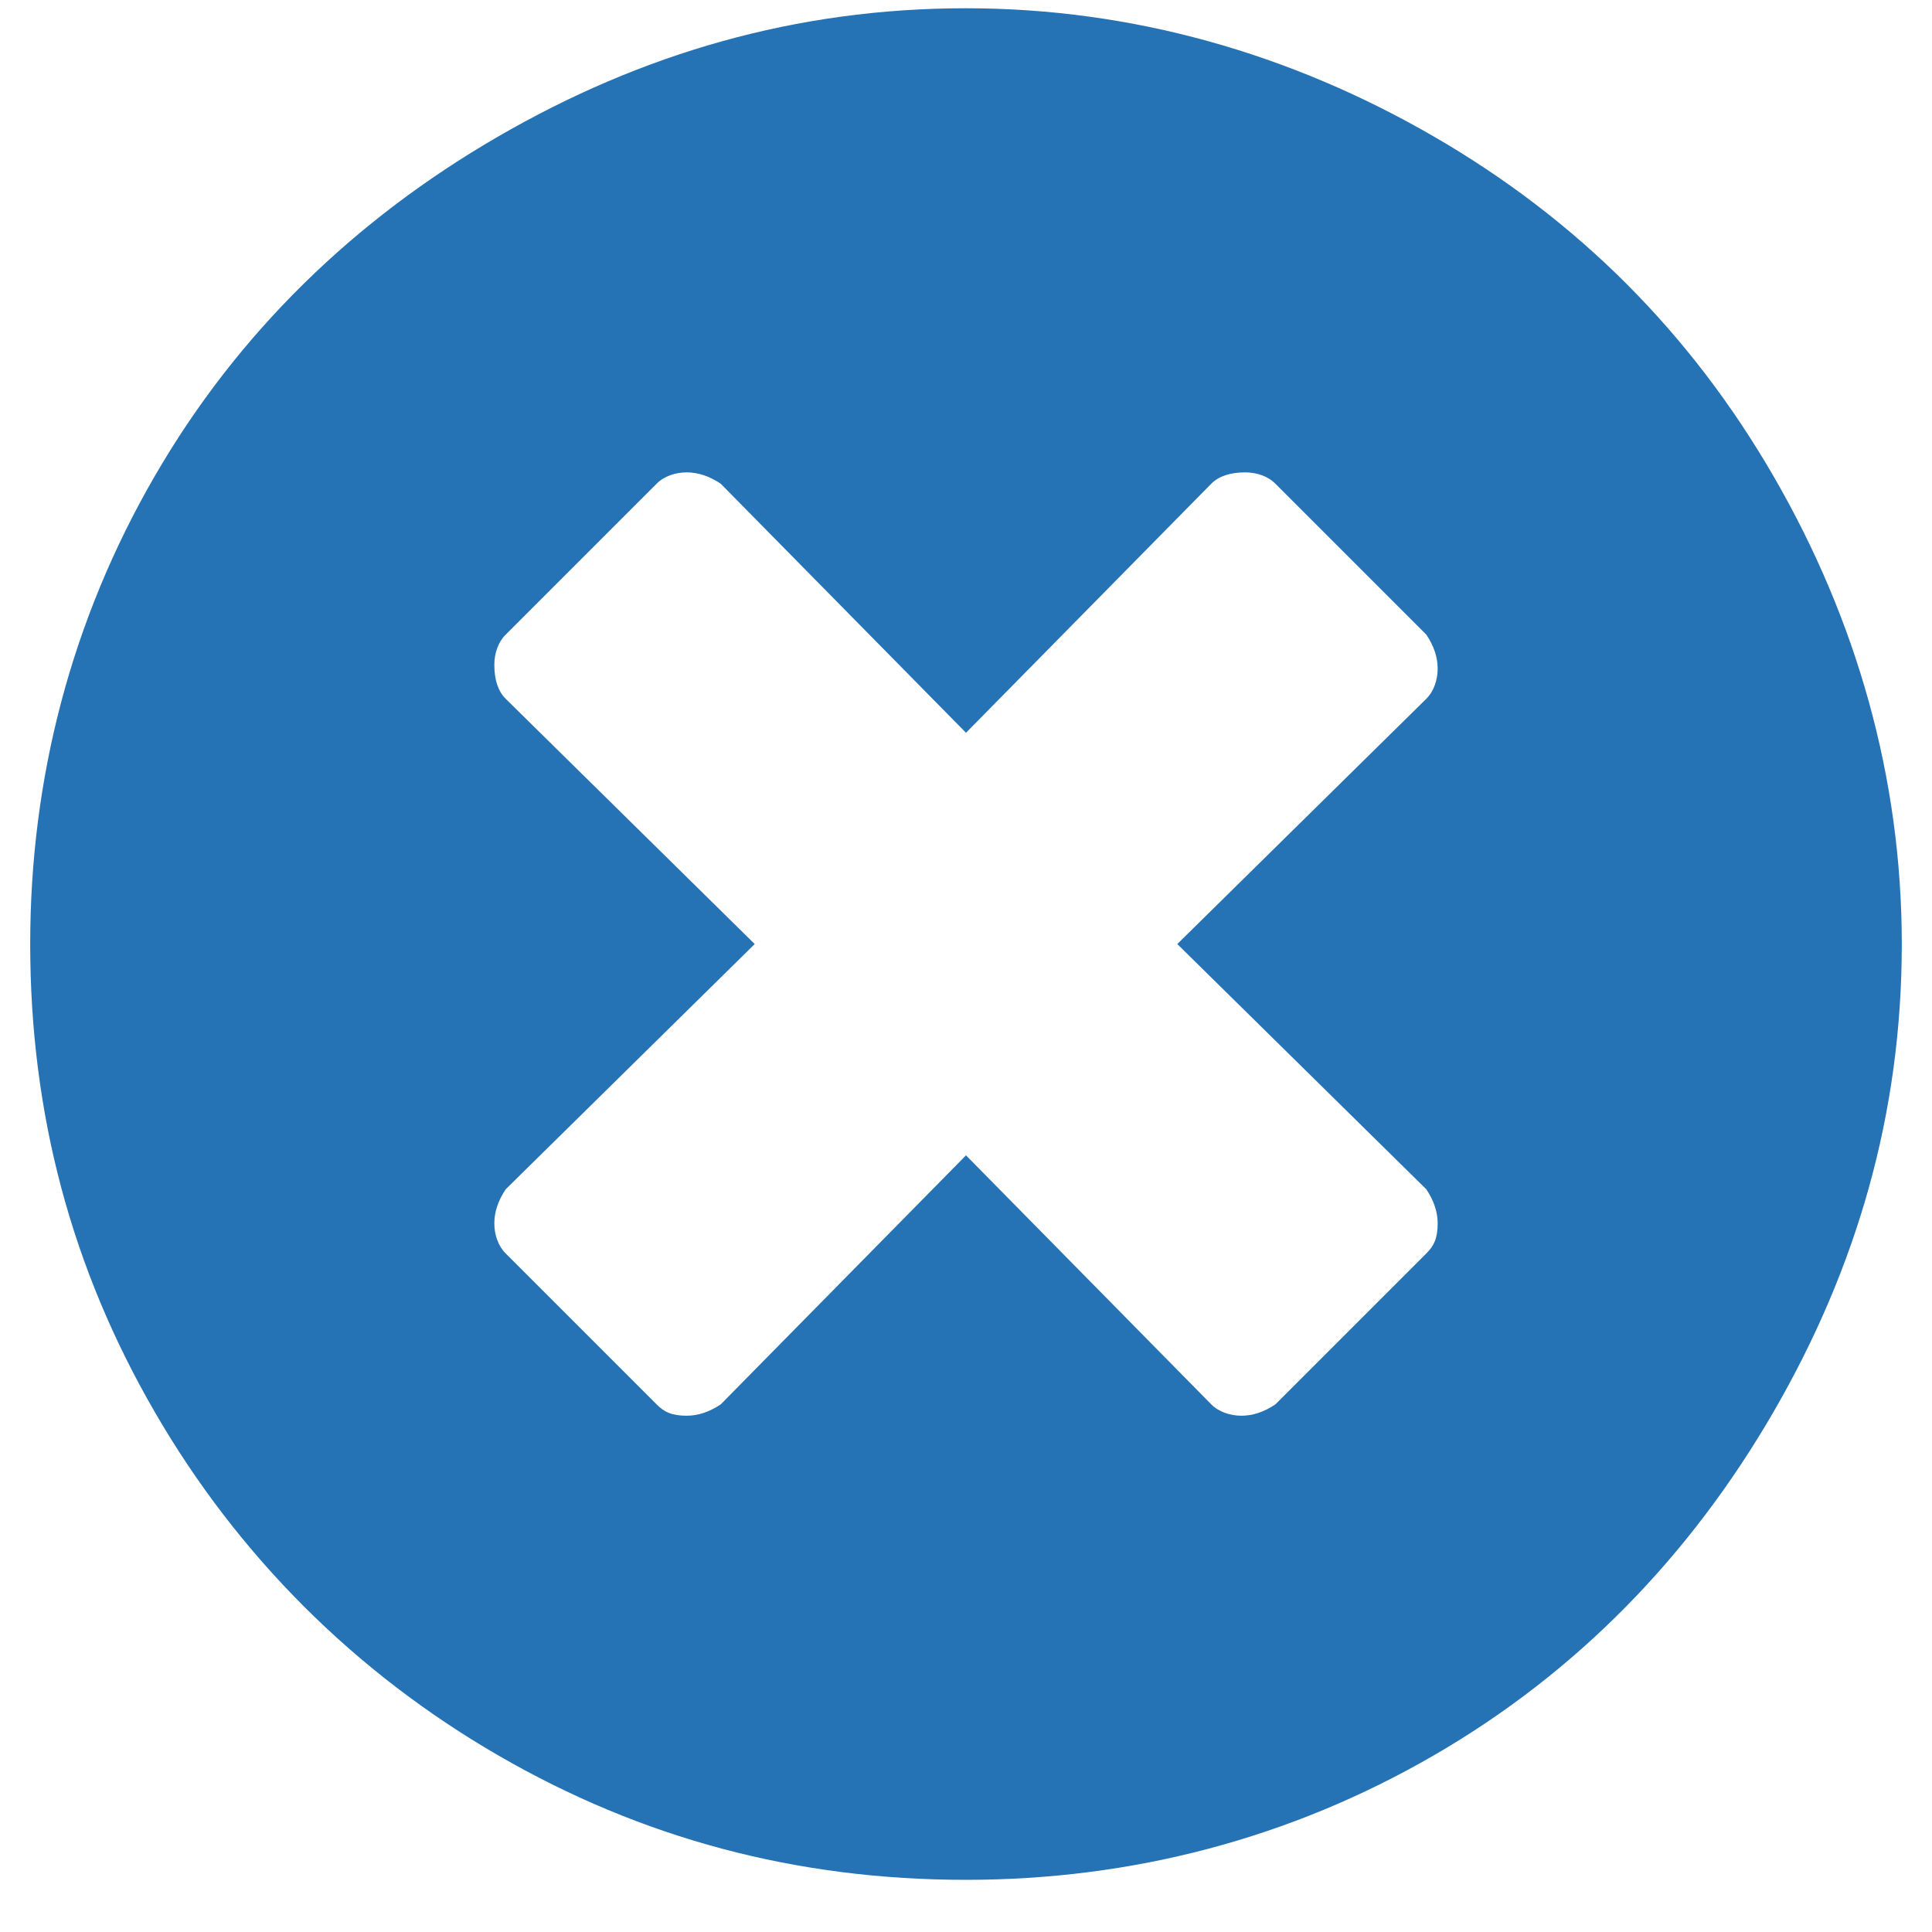 <svg width="22" height="22" viewBox="0 0 22 22" fill="none" xmlns="http://www.w3.org/2000/svg">
<path d="M11 0.094C12.891 0.094 14.695 0.609 16.328 1.555C17.961 2.5 19.25 3.789 20.195 5.422C21.141 7.055 21.656 8.859 21.656 10.75C21.656 12.684 21.141 14.445 20.195 16.078C19.25 17.711 17.961 19.043 16.328 19.988C14.695 20.934 12.891 21.406 11 21.406C9.066 21.406 7.305 20.934 5.672 19.988C4.039 19.043 2.707 17.711 1.762 16.078C0.816 14.445 0.344 12.684 0.344 10.75C0.344 8.859 0.816 7.055 1.762 5.422C2.707 3.789 4.039 2.5 5.672 1.555C7.305 0.609 9.066 0.094 11 0.094ZM16.242 13.543L13.406 10.75L16.242 7.957C16.328 7.871 16.371 7.742 16.371 7.613C16.371 7.484 16.328 7.355 16.242 7.227L14.523 5.508C14.438 5.422 14.309 5.379 14.18 5.379C14.008 5.379 13.879 5.422 13.793 5.508L11 8.344L8.207 5.508C8.078 5.422 7.949 5.379 7.82 5.379C7.691 5.379 7.562 5.422 7.477 5.508L5.758 7.227C5.672 7.312 5.629 7.441 5.629 7.57C5.629 7.742 5.672 7.871 5.758 7.957L8.594 10.75L5.758 13.543C5.672 13.672 5.629 13.801 5.629 13.93C5.629 14.059 5.672 14.188 5.758 14.273L7.477 15.992C7.562 16.078 7.648 16.121 7.82 16.121C7.949 16.121 8.078 16.078 8.207 15.992L11 13.156L13.793 15.992C13.879 16.078 14.008 16.121 14.137 16.121C14.266 16.121 14.395 16.078 14.523 15.992L16.242 14.273C16.328 14.188 16.371 14.102 16.371 13.93C16.371 13.801 16.328 13.672 16.242 13.543Z" fill="#2572B4"/>
</svg>
